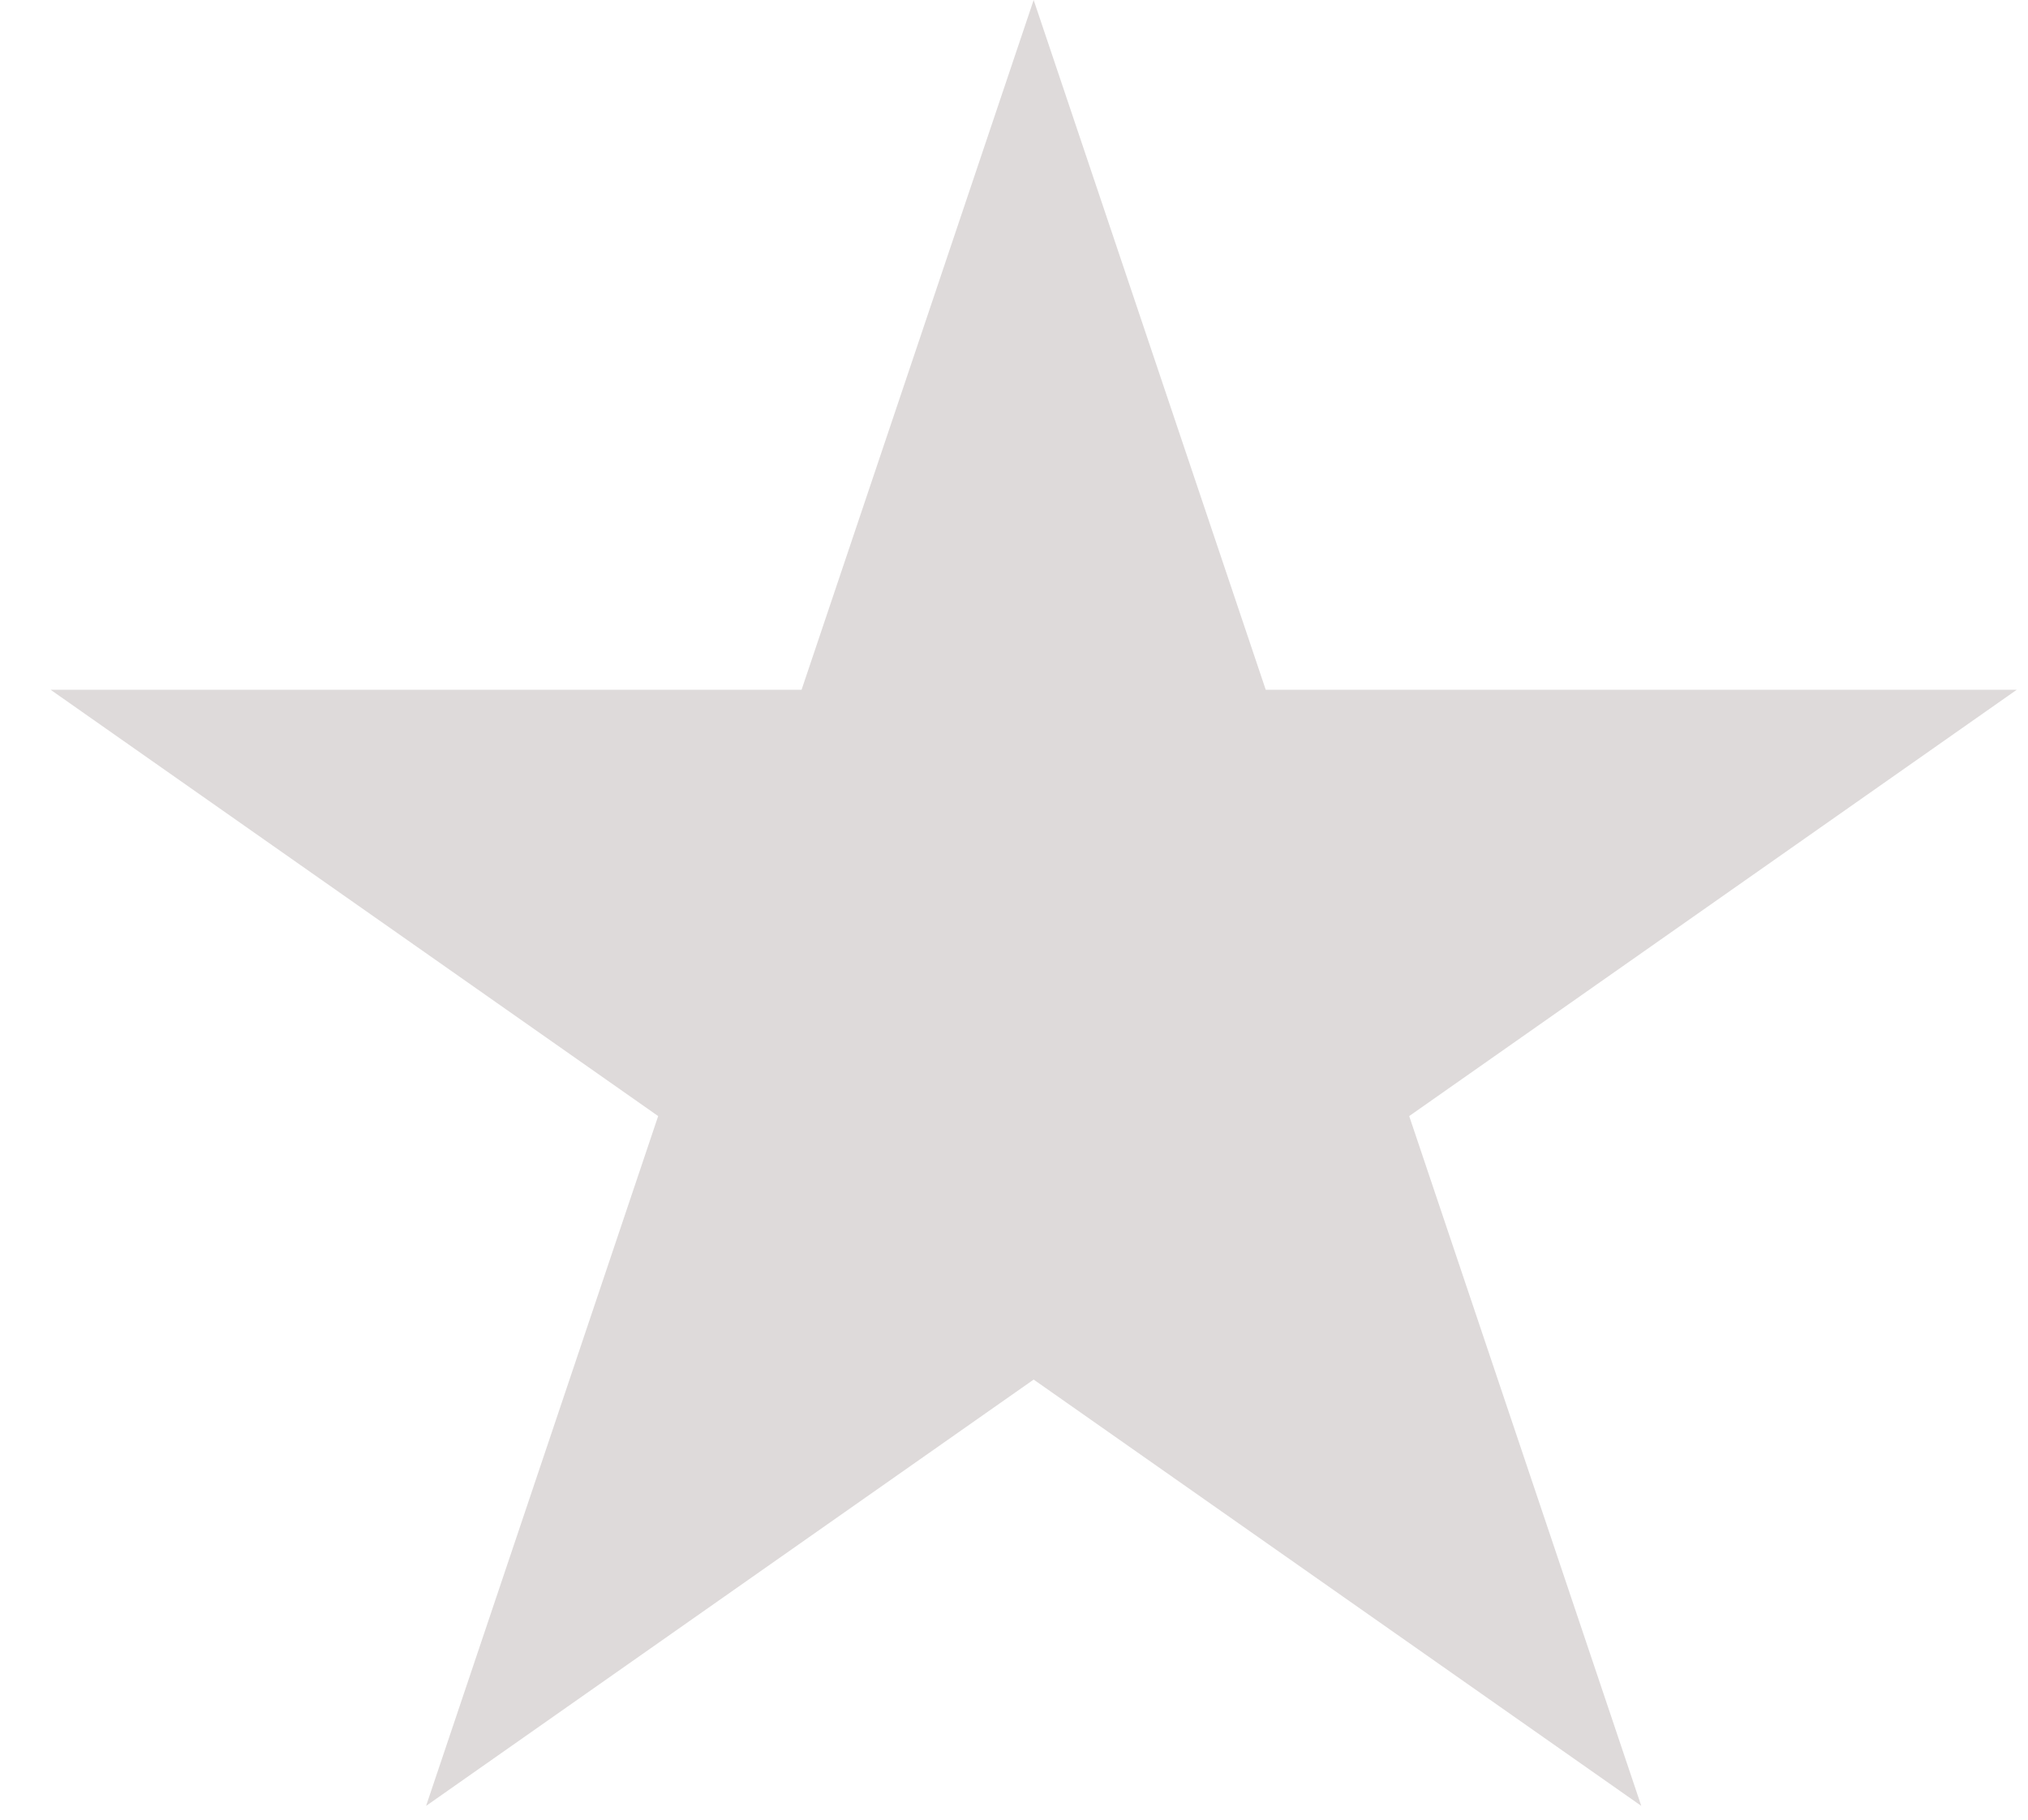 <svg width="39" height="35" viewBox="0 0 39 35" fill="none" xmlns="http://www.w3.org/2000/svg">
<path d="M19.878 0L24.341 13.267H38.784L27.1 21.467L31.563 34.735L19.878 26.535L8.194 34.735L12.657 21.467L0.973 13.267H15.415L19.878 0Z" fill="#DEDADA"/>
</svg>

